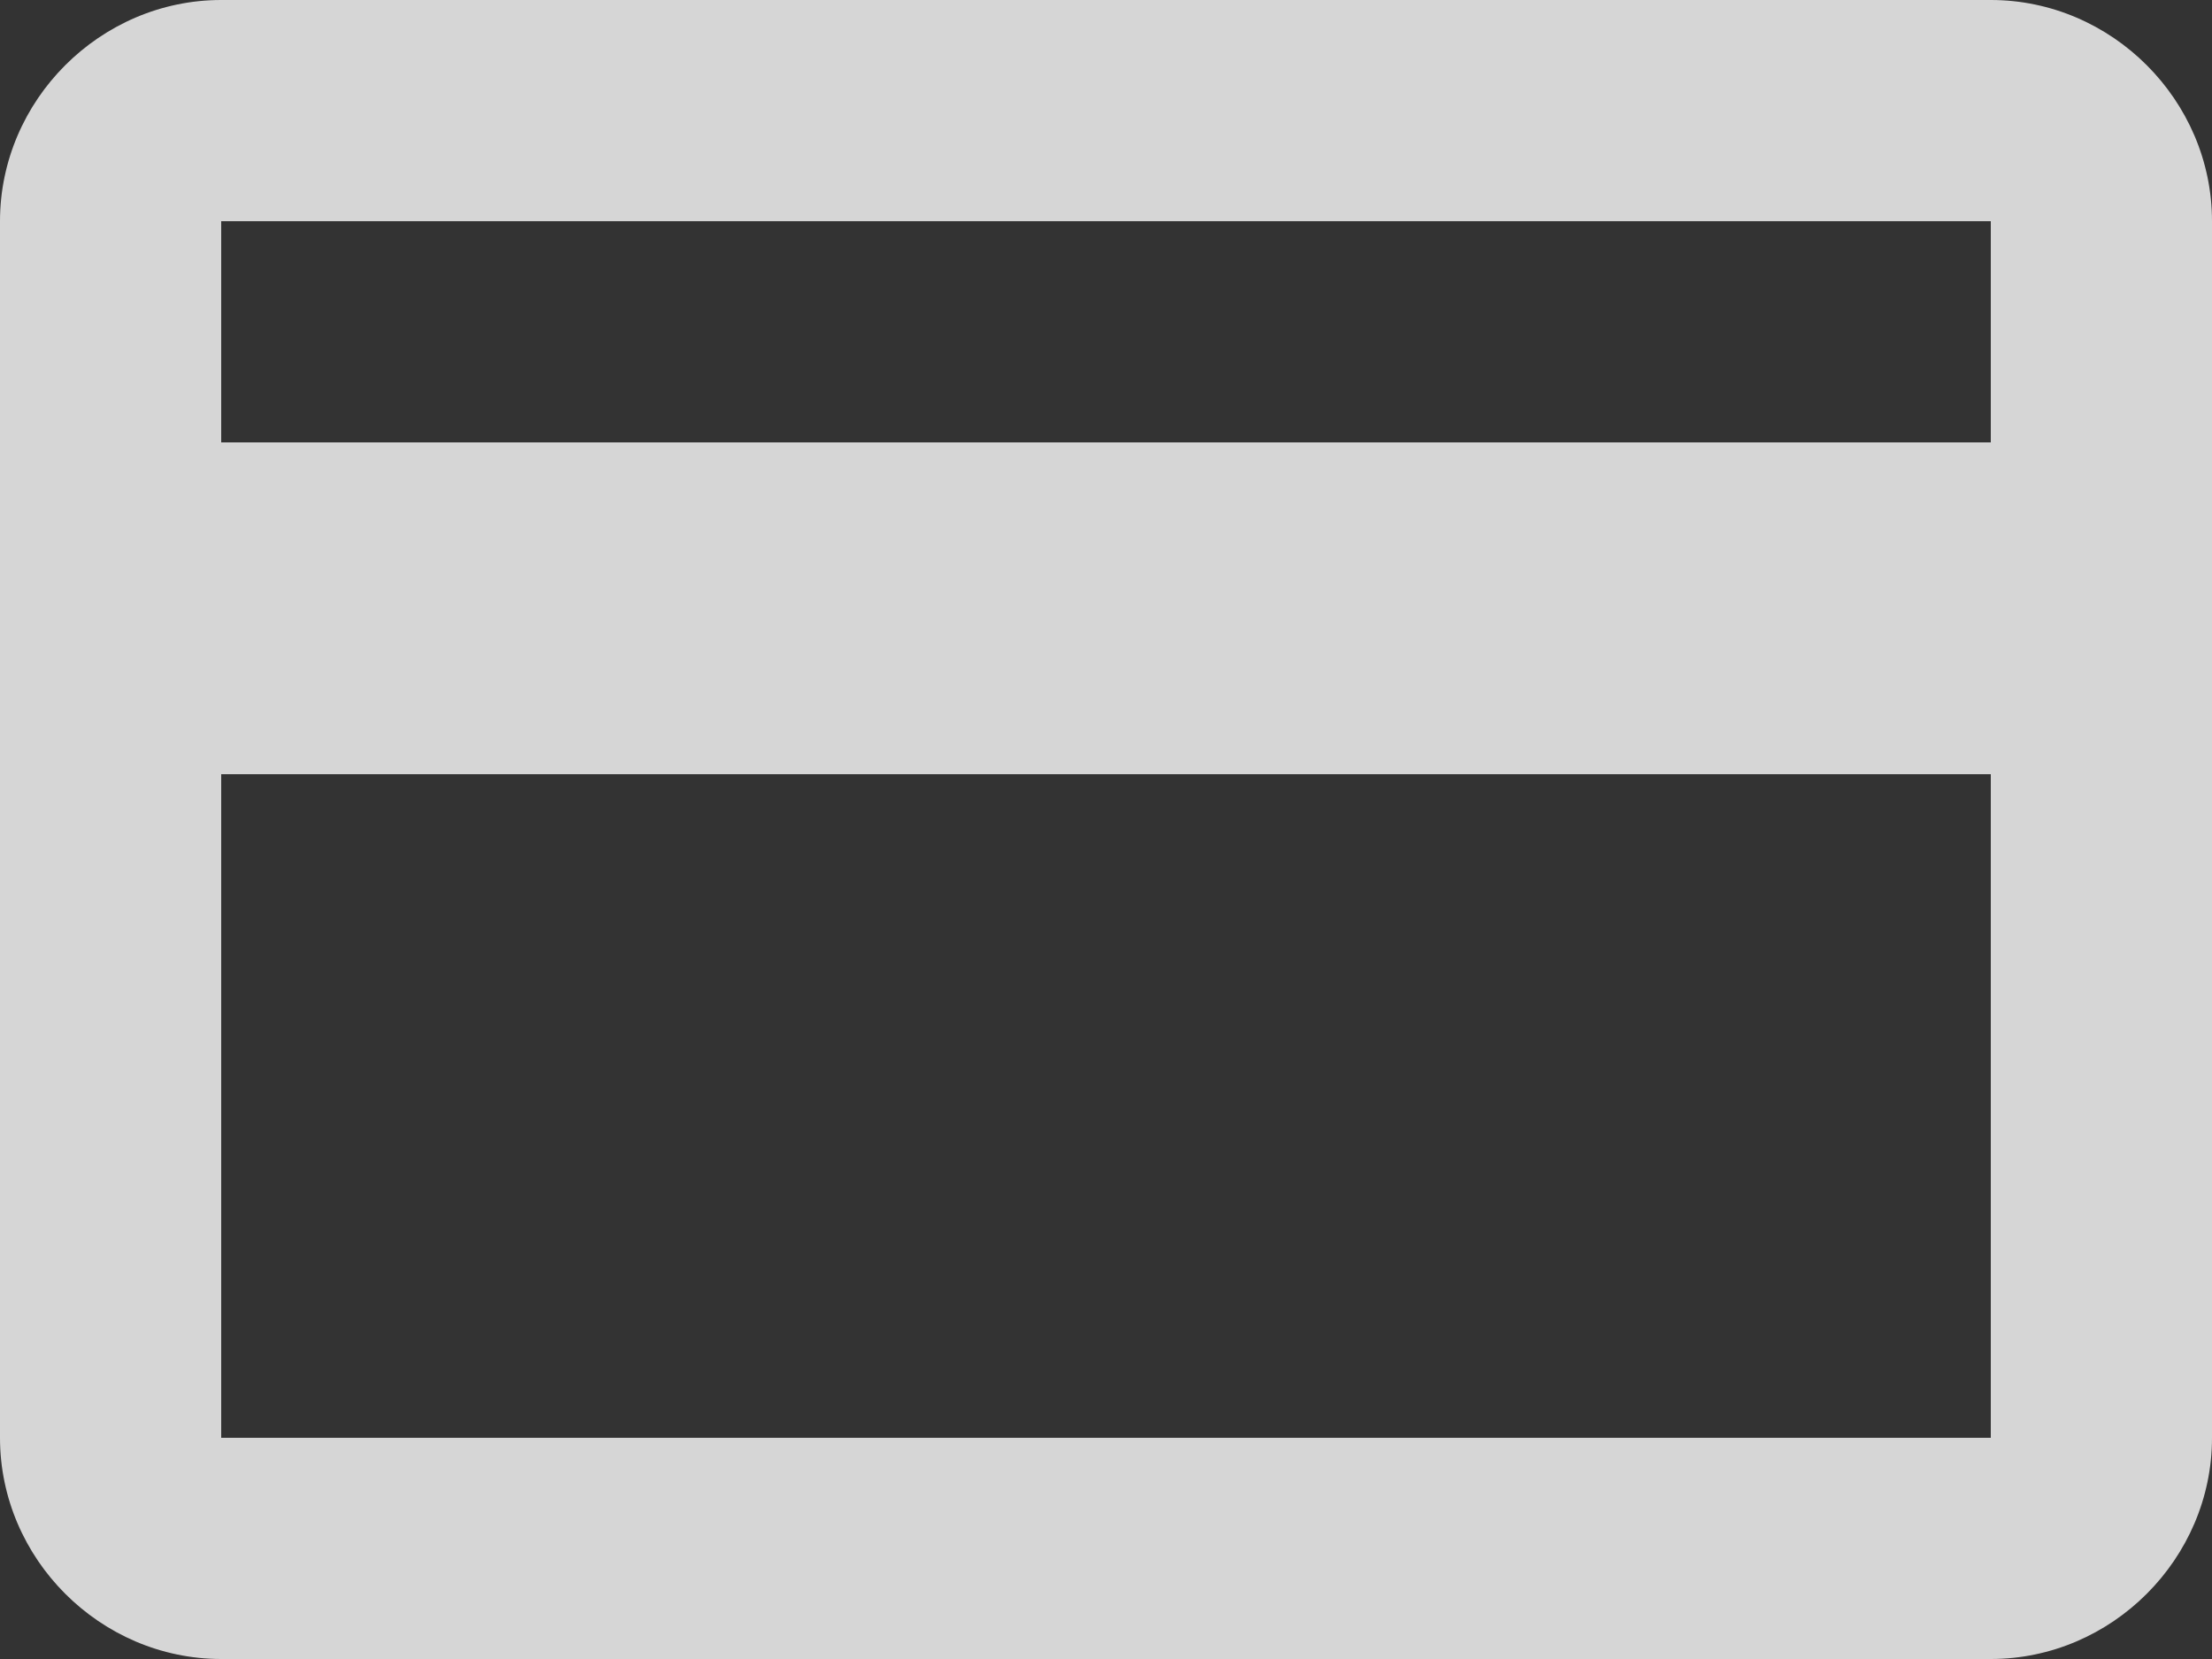 <?xml version="1.0" encoding="UTF-8"?>
<svg width="20px" height="15px" viewBox="0 0 20 15" version="1.1" xmlns="http://www.w3.org/2000/svg" xmlns:xlink="http://www.w3.org/1999/xlink">
    <rect x="0" y="0" width="20" height="15" fill="#333333" stroke="none"/>
    <!-- Generator: Sketch 46.2 (44496) - http://www.bohemiancoding.com/sketch -->
    <title>ic_card_m</title>
    <desc>Created with Sketch.</desc>
    <defs></defs>
    <g id="Main_vars_2" stroke="none" stroke-width="1" fill="none" fill-rule="evenodd" opacity="0.8">
        <g id="Aeron_full_desctop_var" transform="translate(-373, -555)" fill-rule="nonzero" fill="#FFFFFF">
            <g id="Group-2" transform="translate(373, 554)">
                <path d="M2,1 C0.906,1 0,1.906 0,3 L0,14 C0,15.094 0.906,16 2,16 L18,16 C19.094,16 20,15.094 20,14 L20,3 C20,1.906 19.094,1 18,1 L2,1 Z M2,3 L18,3 L18,5 L2,5 L2,3 Z M2,8 L18,8 L18,14 L2,14 L2,8 Z" id="ic_card_m"></path>
            </g>
        </g>
    </g>
</svg>